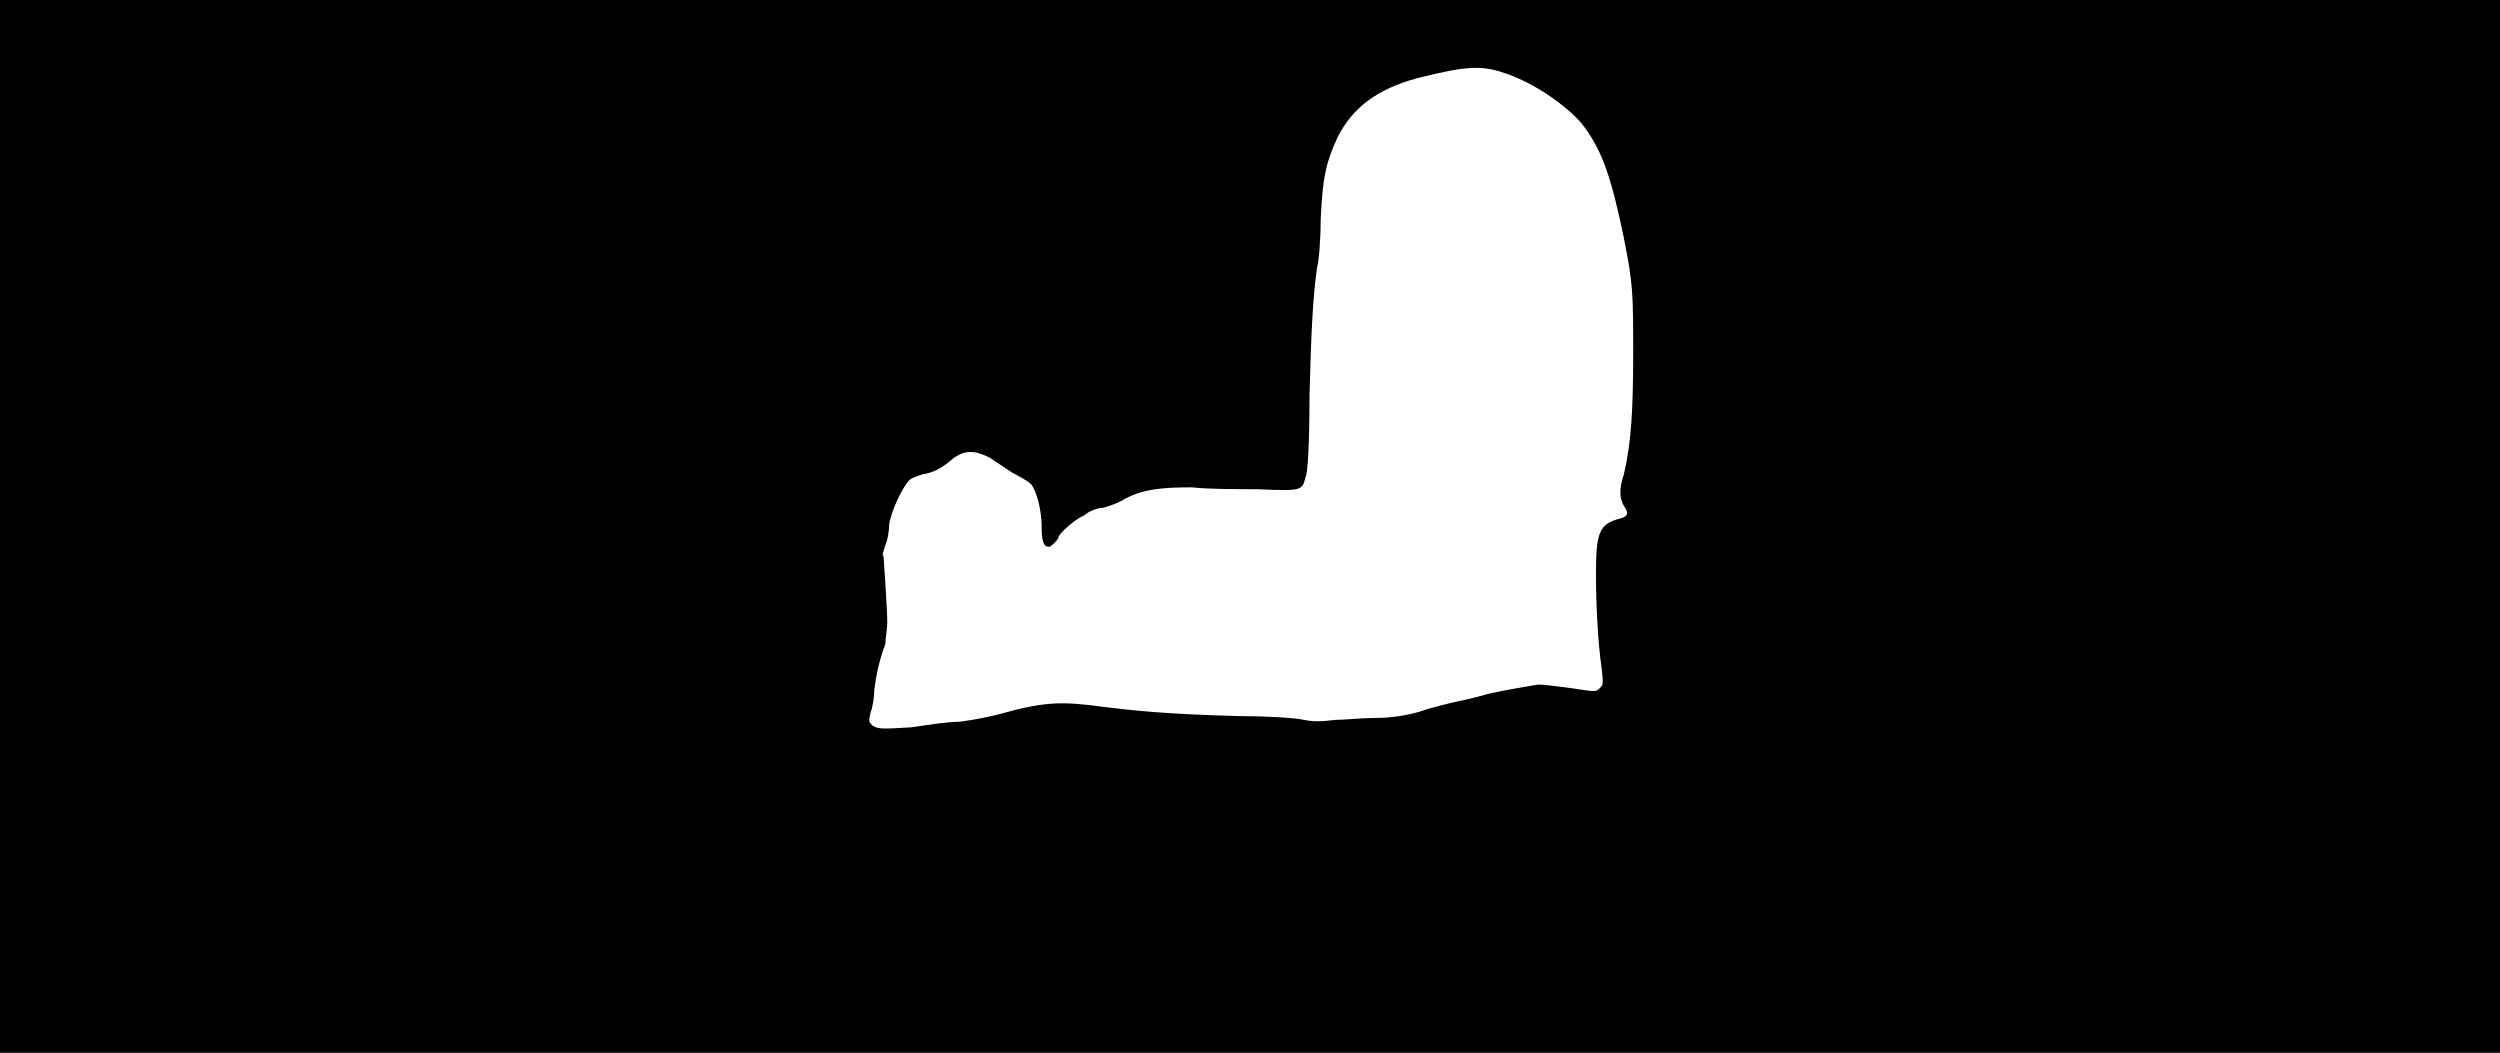 <svg xmlns="http://www.w3.org/2000/svg" width="1344" height="566"><path d="M0 283V0h1344v566H0V283m490 108c7-1 19-3 26-3 8-1 17-3 21-4 25-7 34-7 56-4 16 2 35 4 74 5 15 0 30 1 34 2 5 1 9 1 17 0 5 0 14-1 20-1 9 0 19-1 30-5 4-1 11-3 16-4s13-3 16-4c9-2 21-4 27-5 3 0 10 1 18 2 13 2 13 2 15 0s2-2 1-11c-2-14-3-34-3-51 0-22 2-26 12-29 5-1 6-3 3-7-2-4-3-8 0-17 4-17 5-35 5-65 0-32 0-37-5-62-7-34-12-48-23-62-8-9-23-20-39-26-14-5-21-5-49 2-22 6-35 16-43 32-6 13-8 21-9 44 0 11-1 23-2 26-2 15-3 30-4 68 0 27-1 42-2 44-2 8-2 8-26 7-11 0-27 0-35-1-17 0-26 1-36 6-3 2-8 4-12 5-3 0-8 2-10 4-5 2-14 10-14 12 0 1-4 5-5 5-3 0-4-3-4-11 0-9-3-20-6-23-1-1-6-4-10-6l-12-8c-8-4-13-4-19 0-7 6-11 8-17 9-3 1-6 2-7 3-4 4-10 17-11 24 0 4-1 9-2 11-1 3-2 6-1 6 0 1 2 28 2 36 0 3-1 8-1 11-4 11-5 18-6 25 0 4-1 10-2 12-1 5-1 5 1 7 3 2 5 2 21 1z"/></svg>